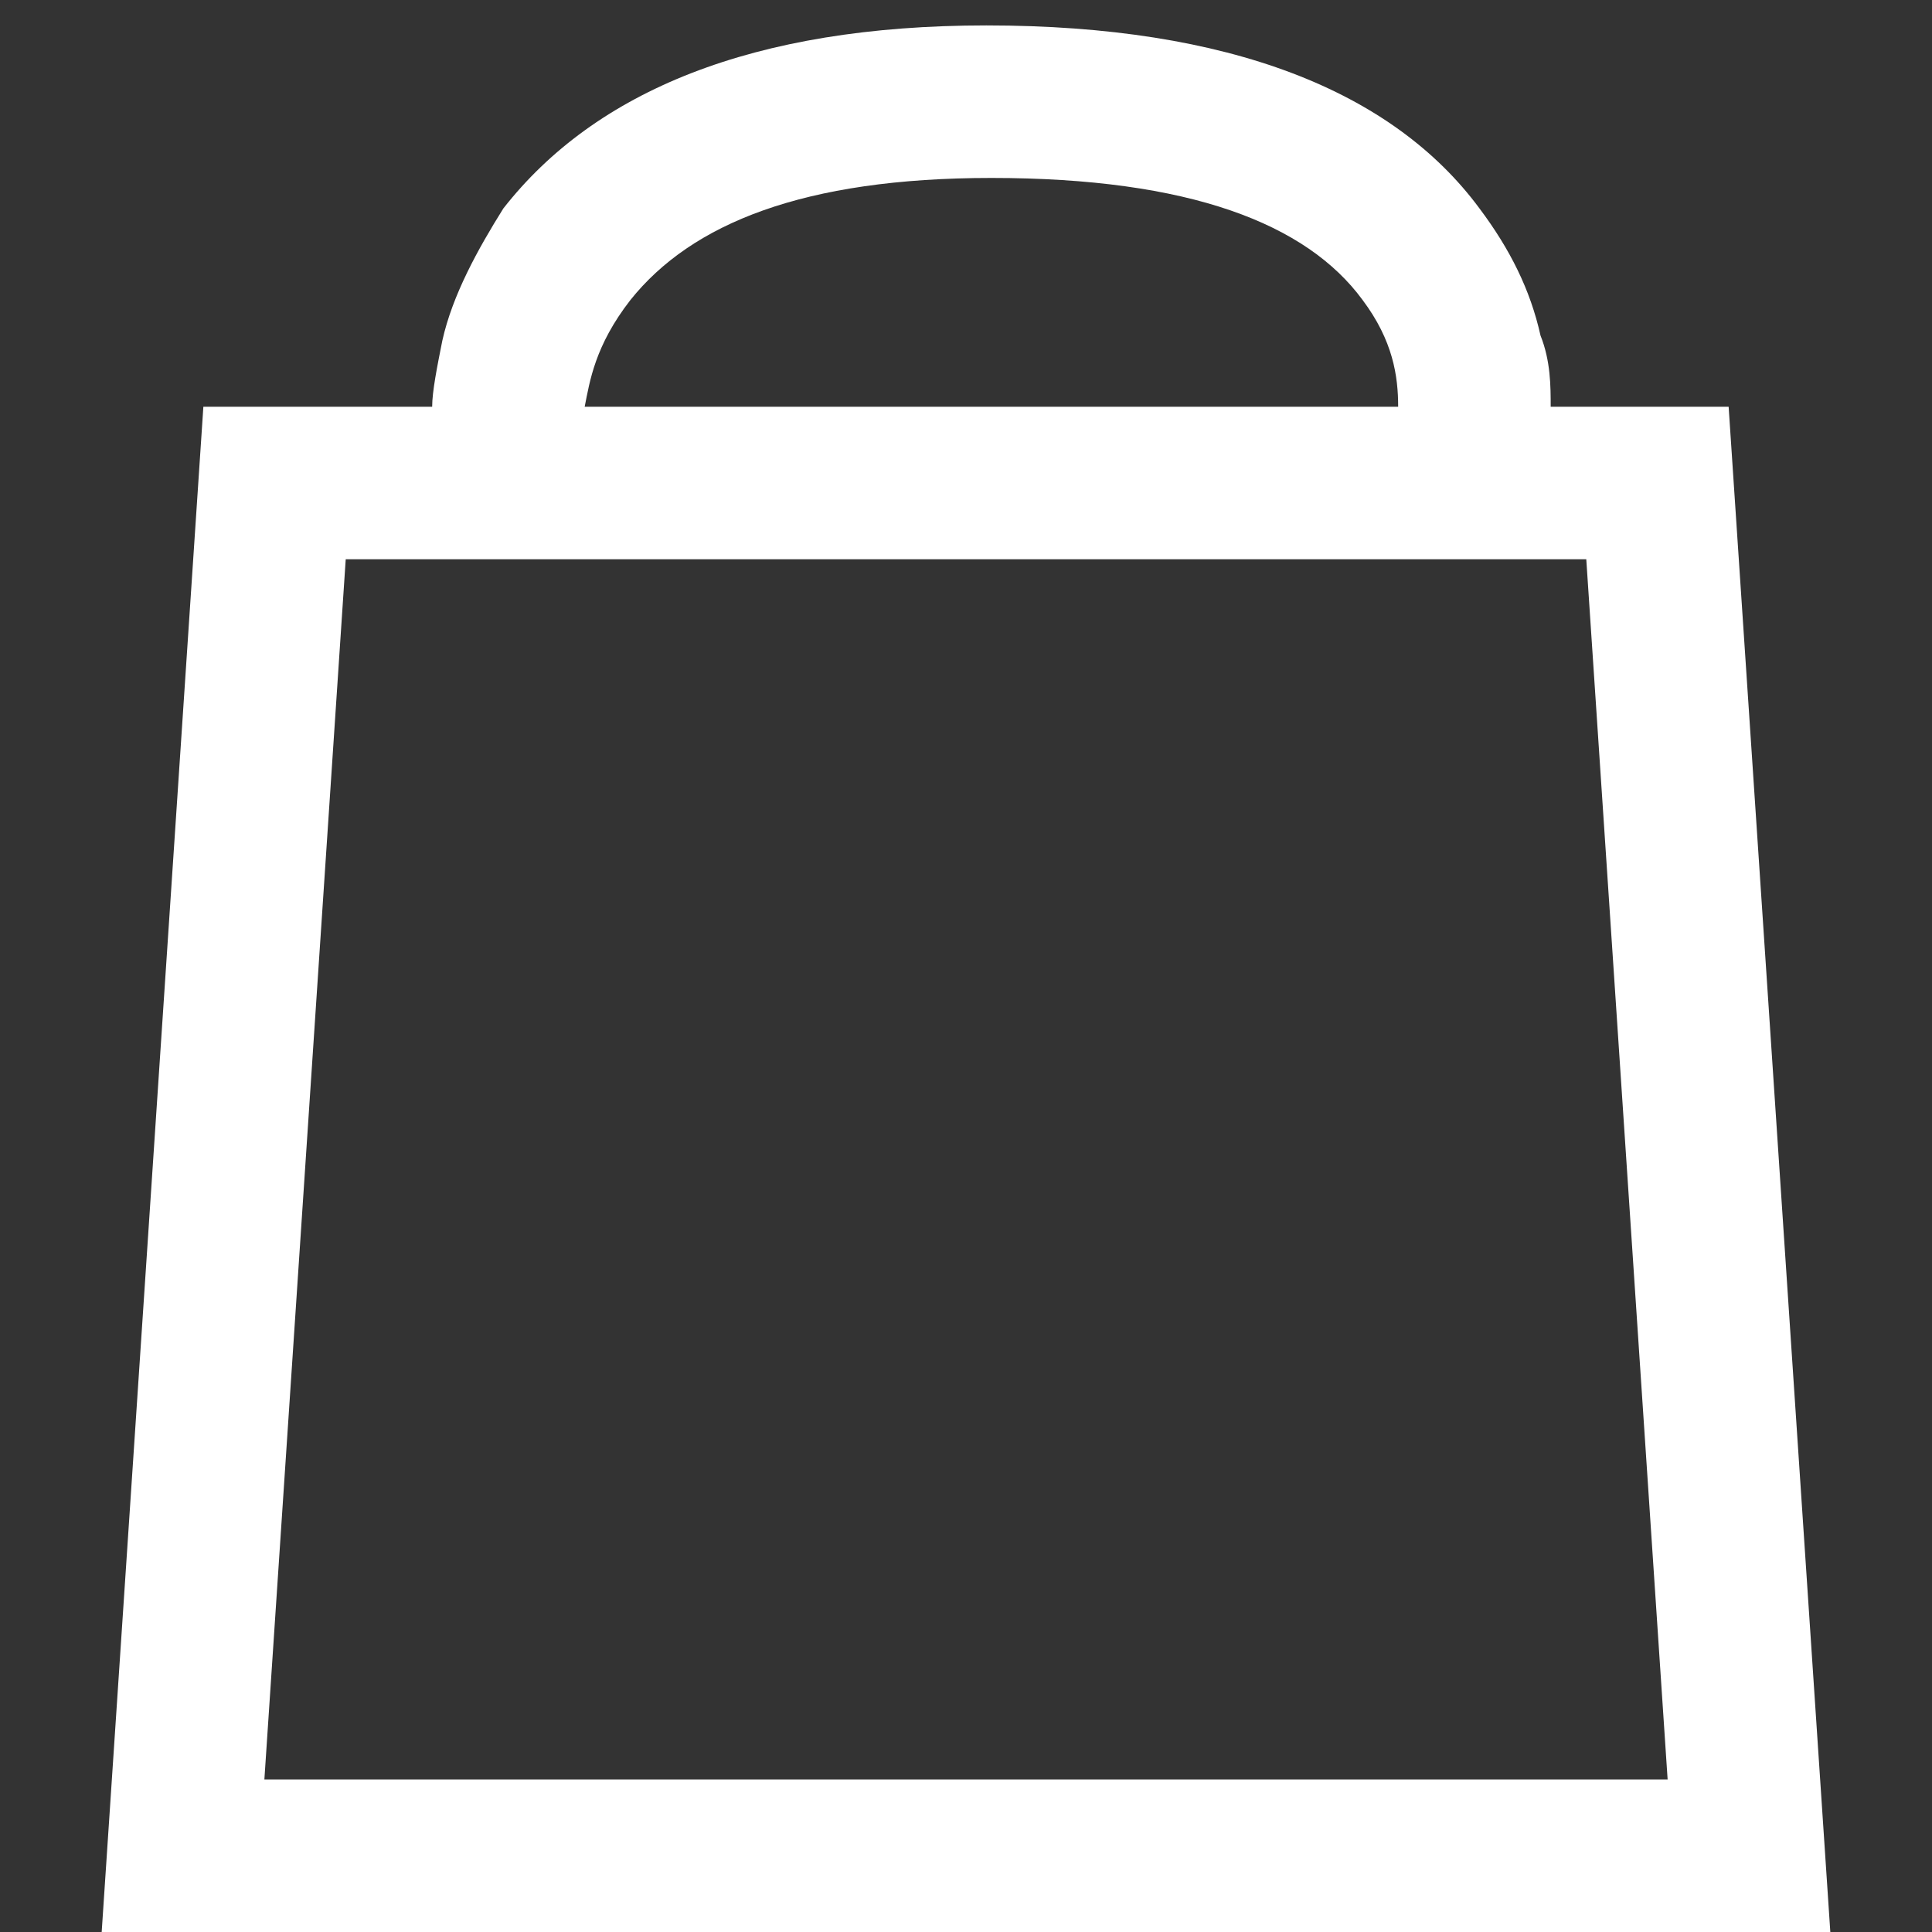 <?xml version="1.0" standalone="no"?><!DOCTYPE svg PUBLIC "-//W3C//DTD SVG 1.1//EN" "http://www.w3.org/Graphics/SVG/1.1/DTD/svg11.dtd"><svg t="1544840699981" class="icon" style="" viewBox="0 0 1024 1024" version="1.1" xmlns="http://www.w3.org/2000/svg" p-id="3375" xmlns:xlink="http://www.w3.org/1999/xlink" width="200" height="200"><rect x="0" y="0" width="1024" height="1024" fill="#333333" stroke="none"/><defs><style type="text/css"></style></defs><path d="M916.211 215.579h-94.316c0-10.779 0-24.253-5.389-37.726-5.389-24.253-16.168-45.811-32.337-67.368C738.358 48.505 652.126 13.474 522.779 13.474c-123.958 0-207.495 35.032-256 97.011-13.474 21.558-26.947 45.811-32.337 70.063-2.695 13.474-5.389 26.947-5.389 35.032H107.789L53.895 1024h916.211L916.211 215.579zM334.147 158.989c32.337-40.421 91.621-64.674 191.326-64.674 105.095 0 167.074 24.253 196.716 64.674 16.168 21.558 18.863 40.421 18.863 56.589h-431.158c2.695-13.474 5.389-32.337 24.253-56.589zM140.126 943.158l43.116-646.737h657.516l43.116 646.737H140.126z" p-id="3376" fill="#ffffff"></path></svg>